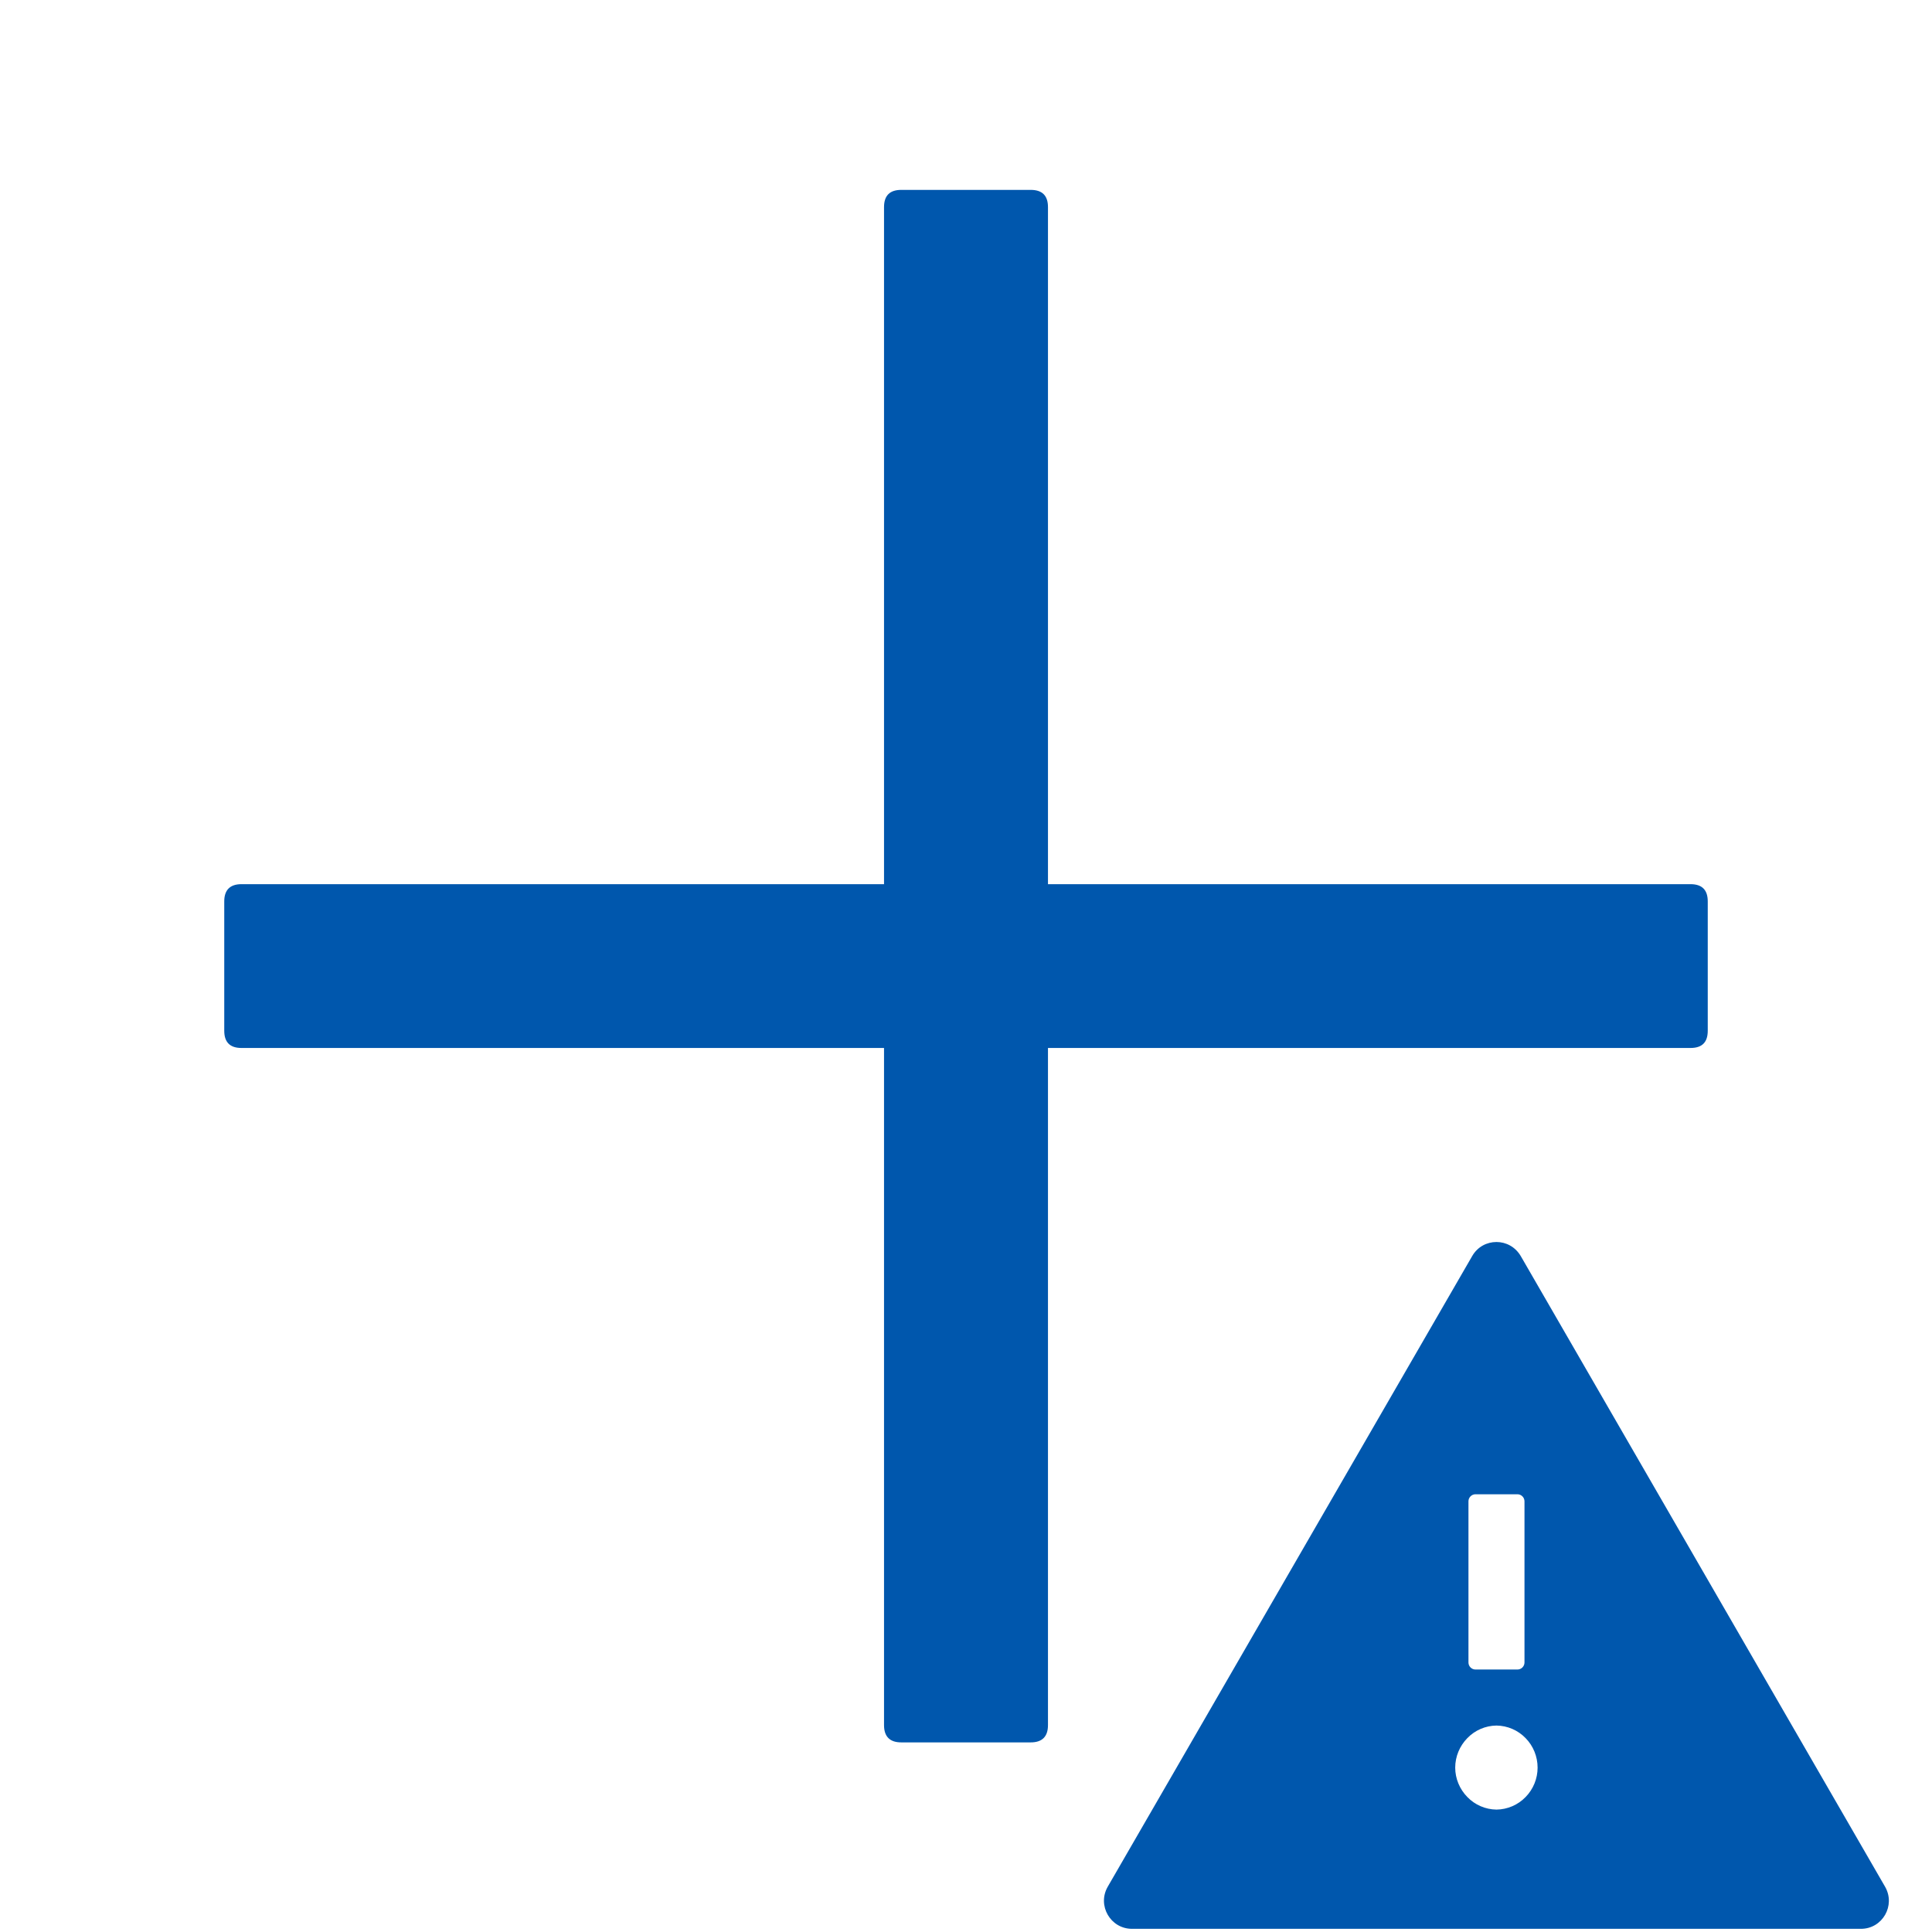<svg width="14" height="14" viewBox="0 0 14 14" fill="none" xmlns="http://www.w3.org/2000/svg">
  <path d="M6.531 1.376H7.469C7.552 1.376 7.594 1.417 7.594 1.501V6.407H12.25C12.334 6.407 12.375 6.449 12.375 6.532V7.469C12.375 7.553 12.334 7.594 12.25 7.594H7.594V12.501C7.594 12.584 7.552 12.626 7.469 12.626H6.531C6.448 12.626 6.406 12.584 6.406 12.501V7.594H1.75C1.667 7.594 1.625 7.553 1.625 7.469V6.532C1.625 6.449 1.667 6.407 1.75 6.407H6.406V1.501C6.406 1.417 6.448 1.376 6.531 1.376Z" fill="#0057ad"/>
  <path fill-rule="evenodd" clip-rule="evenodd" d="M13.66 13.672L11.02 9.102C10.98 9.034 10.912 9 10.844 9C10.775 9 10.707 9.034 10.668 9.102L8.027 13.672C7.949 13.808 8.047 13.977 8.203 13.977H13.485C13.641 13.977 13.738 13.808 13.66 13.672ZM10.641 10.879C10.641 10.851 10.664 10.828 10.692 10.828H10.996C11.024 10.828 11.047 10.851 11.047 10.879V12.047C11.047 12.075 11.024 12.098 10.996 12.098H10.692C10.664 12.098 10.641 12.075 10.641 12.047V10.879ZM10.844 13.113C10.764 13.112 10.688 13.079 10.633 13.022C10.577 12.965 10.545 12.888 10.545 12.809C10.545 12.729 10.577 12.652 10.633 12.595C10.688 12.538 10.764 12.505 10.844 12.504C10.924 12.505 11 12.538 11.055 12.595C11.111 12.652 11.142 12.729 11.142 12.809C11.142 12.888 11.111 12.965 11.055 13.022C11 13.079 10.924 13.112 10.844 13.113Z" fill="#0057ad"/>
</svg>
